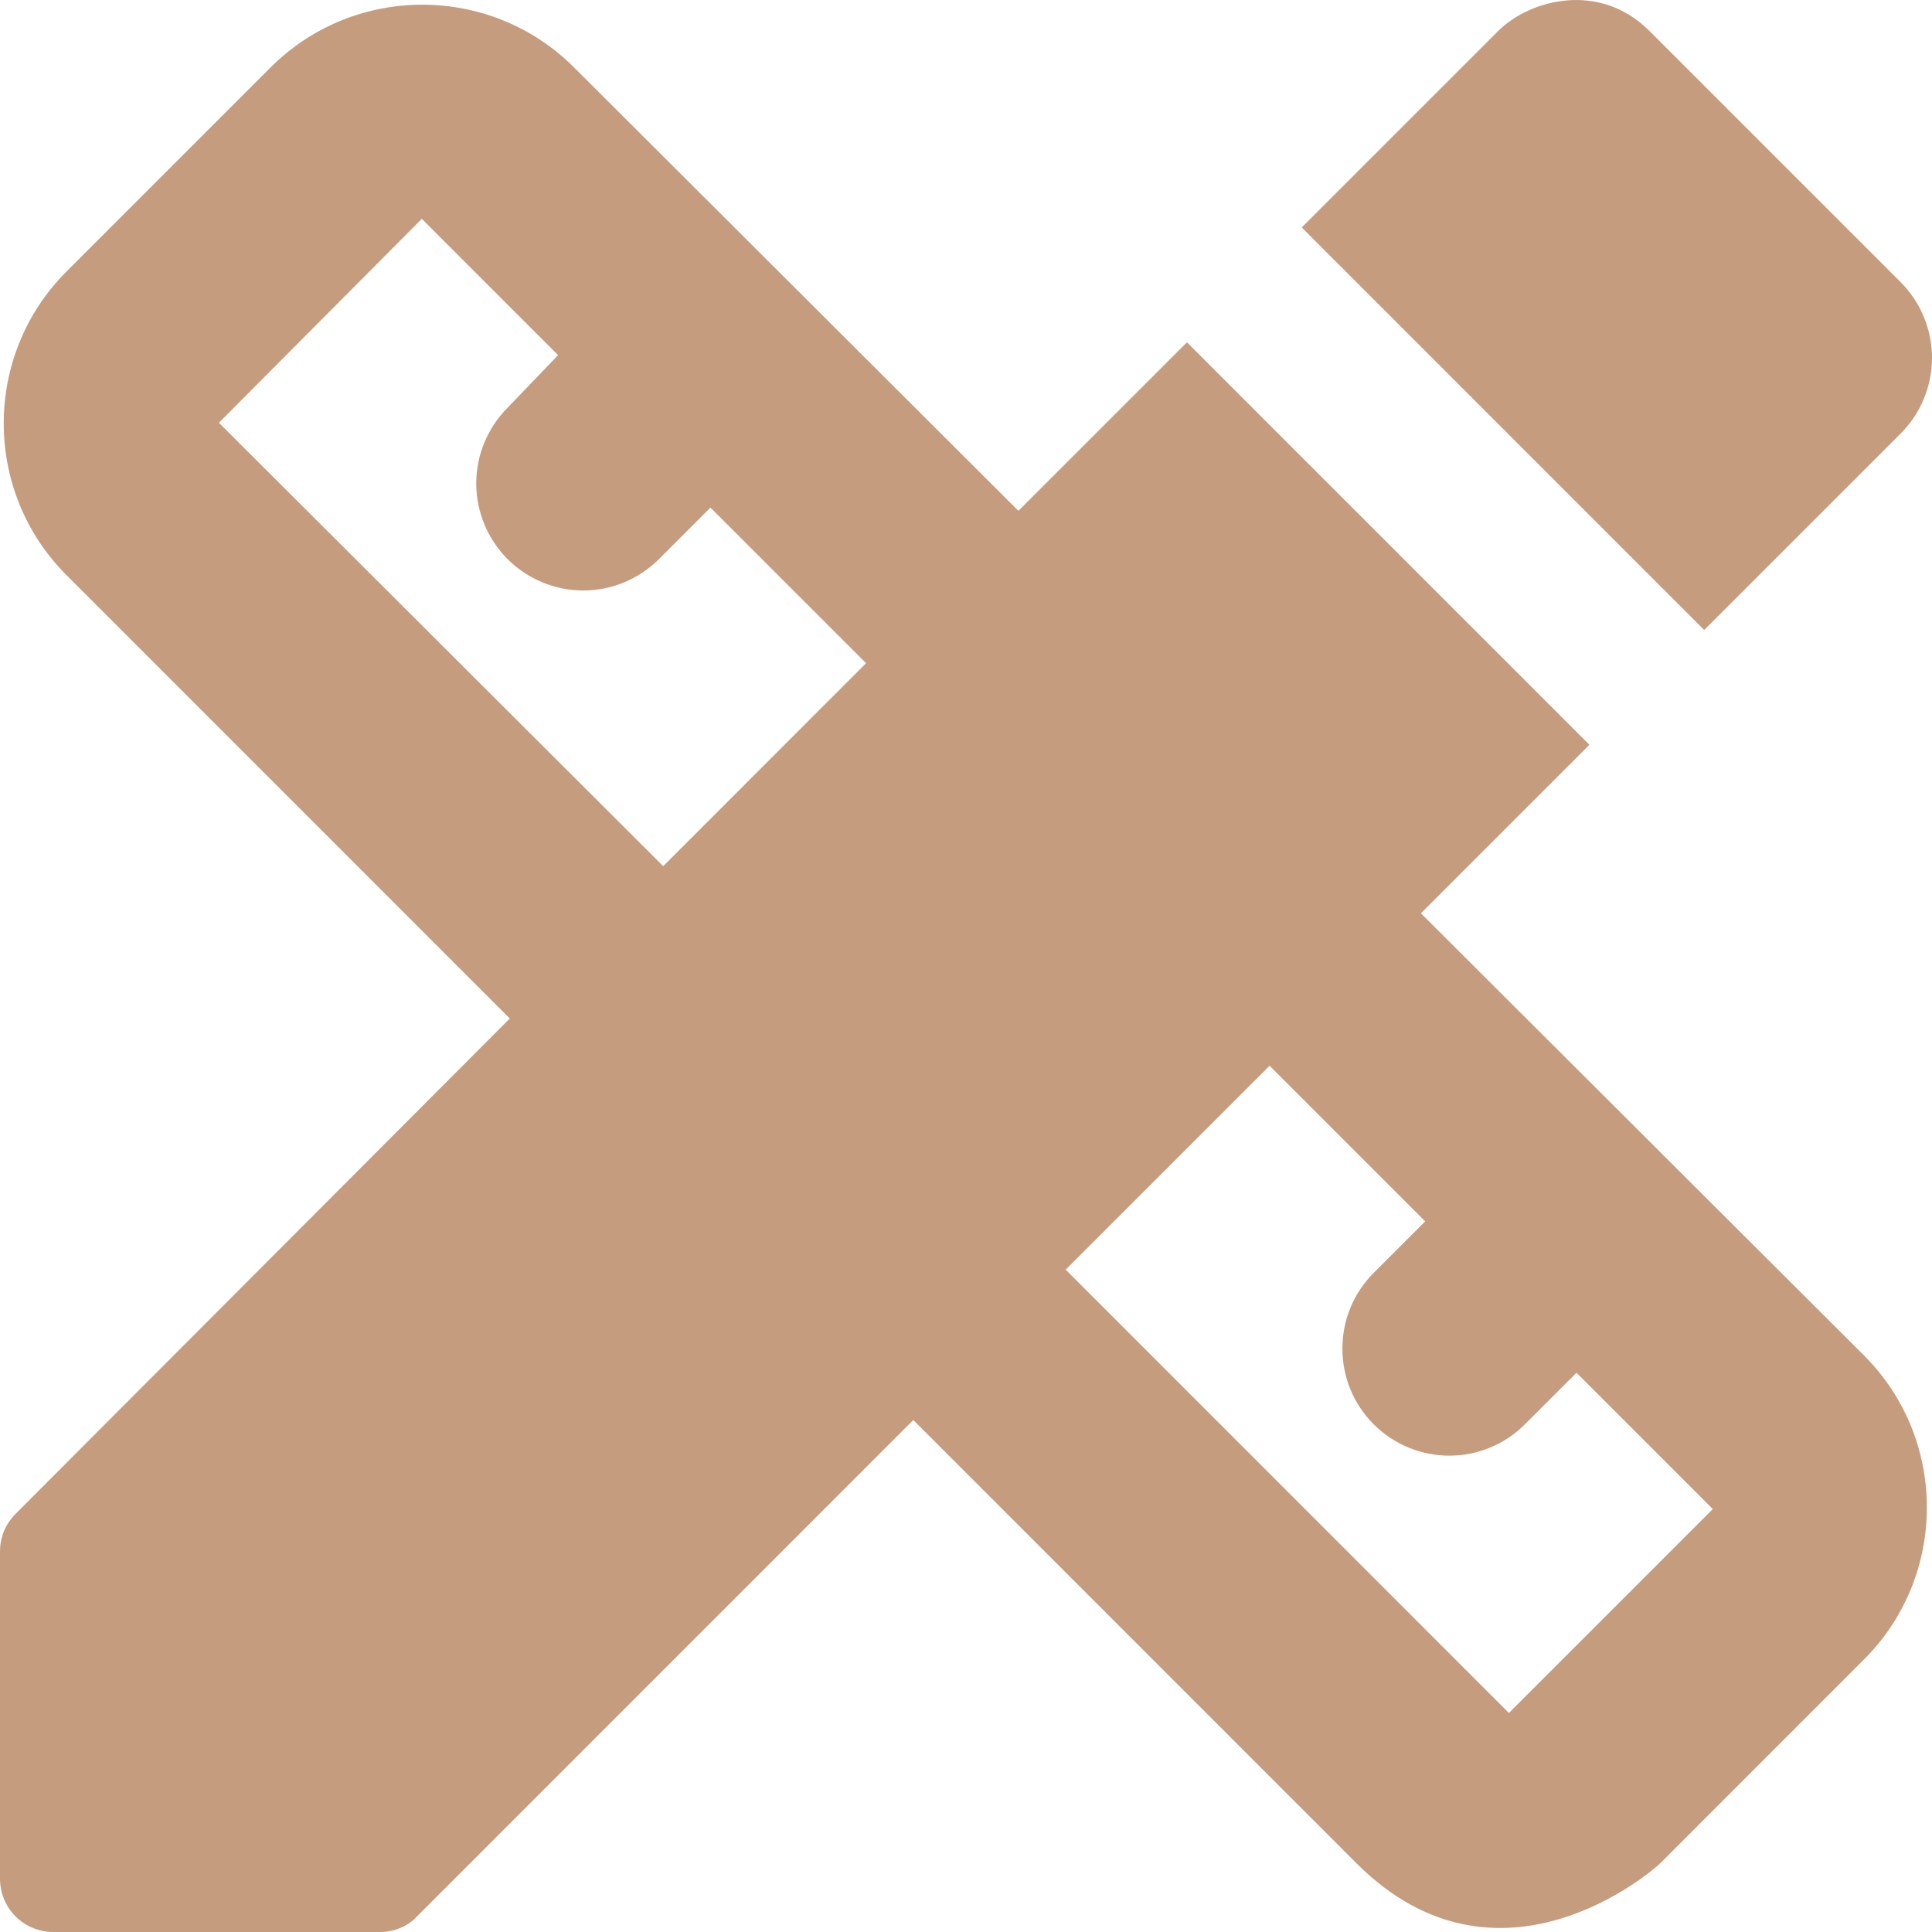 <svg width="22" height="22" viewBox="0 0 22 22" fill="none" xmlns="http://www.w3.org/2000/svg">
<path d="M16.18 10.4L18.099 8.481L13.516 3.898L11.597 5.817L6.538 0.769C5.585 -0.185 4.033 -0.185 3.08 0.769L0.758 3.091C-0.196 4.044 -0.196 5.597 0.758 6.55L5.805 11.598L0.183 17.233C0.061 17.355 0 17.502 0 17.673V21.389C0 21.731 0.269 22 0.611 22H4.326C4.485 22 4.644 21.939 4.754 21.817L10.4 16.17L15.447 21.218C17.06 22.831 18.82 21.303 18.905 21.218L21.227 18.895C22.18 17.942 22.18 16.39 21.227 15.436L16.18 10.4ZM7.552 9.863L2.493 4.814L4.803 2.492L6.355 4.044L5.78 4.643C5.552 4.872 5.423 5.182 5.423 5.505C5.423 5.828 5.552 6.138 5.78 6.367C6.009 6.595 6.319 6.724 6.642 6.724C6.965 6.724 7.275 6.595 7.503 6.367L8.09 5.78L9.862 7.552L7.552 9.863ZM17.182 19.506L12.135 14.458L14.457 12.136L16.229 13.908L15.642 14.495C15.529 14.608 15.439 14.743 15.378 14.89C15.317 15.038 15.286 15.197 15.286 15.357C15.286 15.517 15.317 15.675 15.378 15.823C15.439 15.971 15.529 16.105 15.642 16.218C15.755 16.332 15.89 16.422 16.038 16.483C16.185 16.544 16.344 16.576 16.504 16.576C16.664 16.576 16.822 16.544 16.97 16.483C17.118 16.422 17.252 16.332 17.365 16.218L17.952 15.632L19.504 17.184L17.182 19.506ZM21.643 4.937C21.756 4.824 21.846 4.689 21.907 4.541C21.968 4.394 22 4.235 22 4.075C22 3.915 21.968 3.756 21.907 3.609C21.846 3.461 21.756 3.326 21.643 3.213L18.783 0.353C18.209 -0.221 17.414 -0.001 17.06 0.353L14.823 2.59L19.406 7.174L21.643 4.937Z" fill="#C59C7E"/>
</svg>

